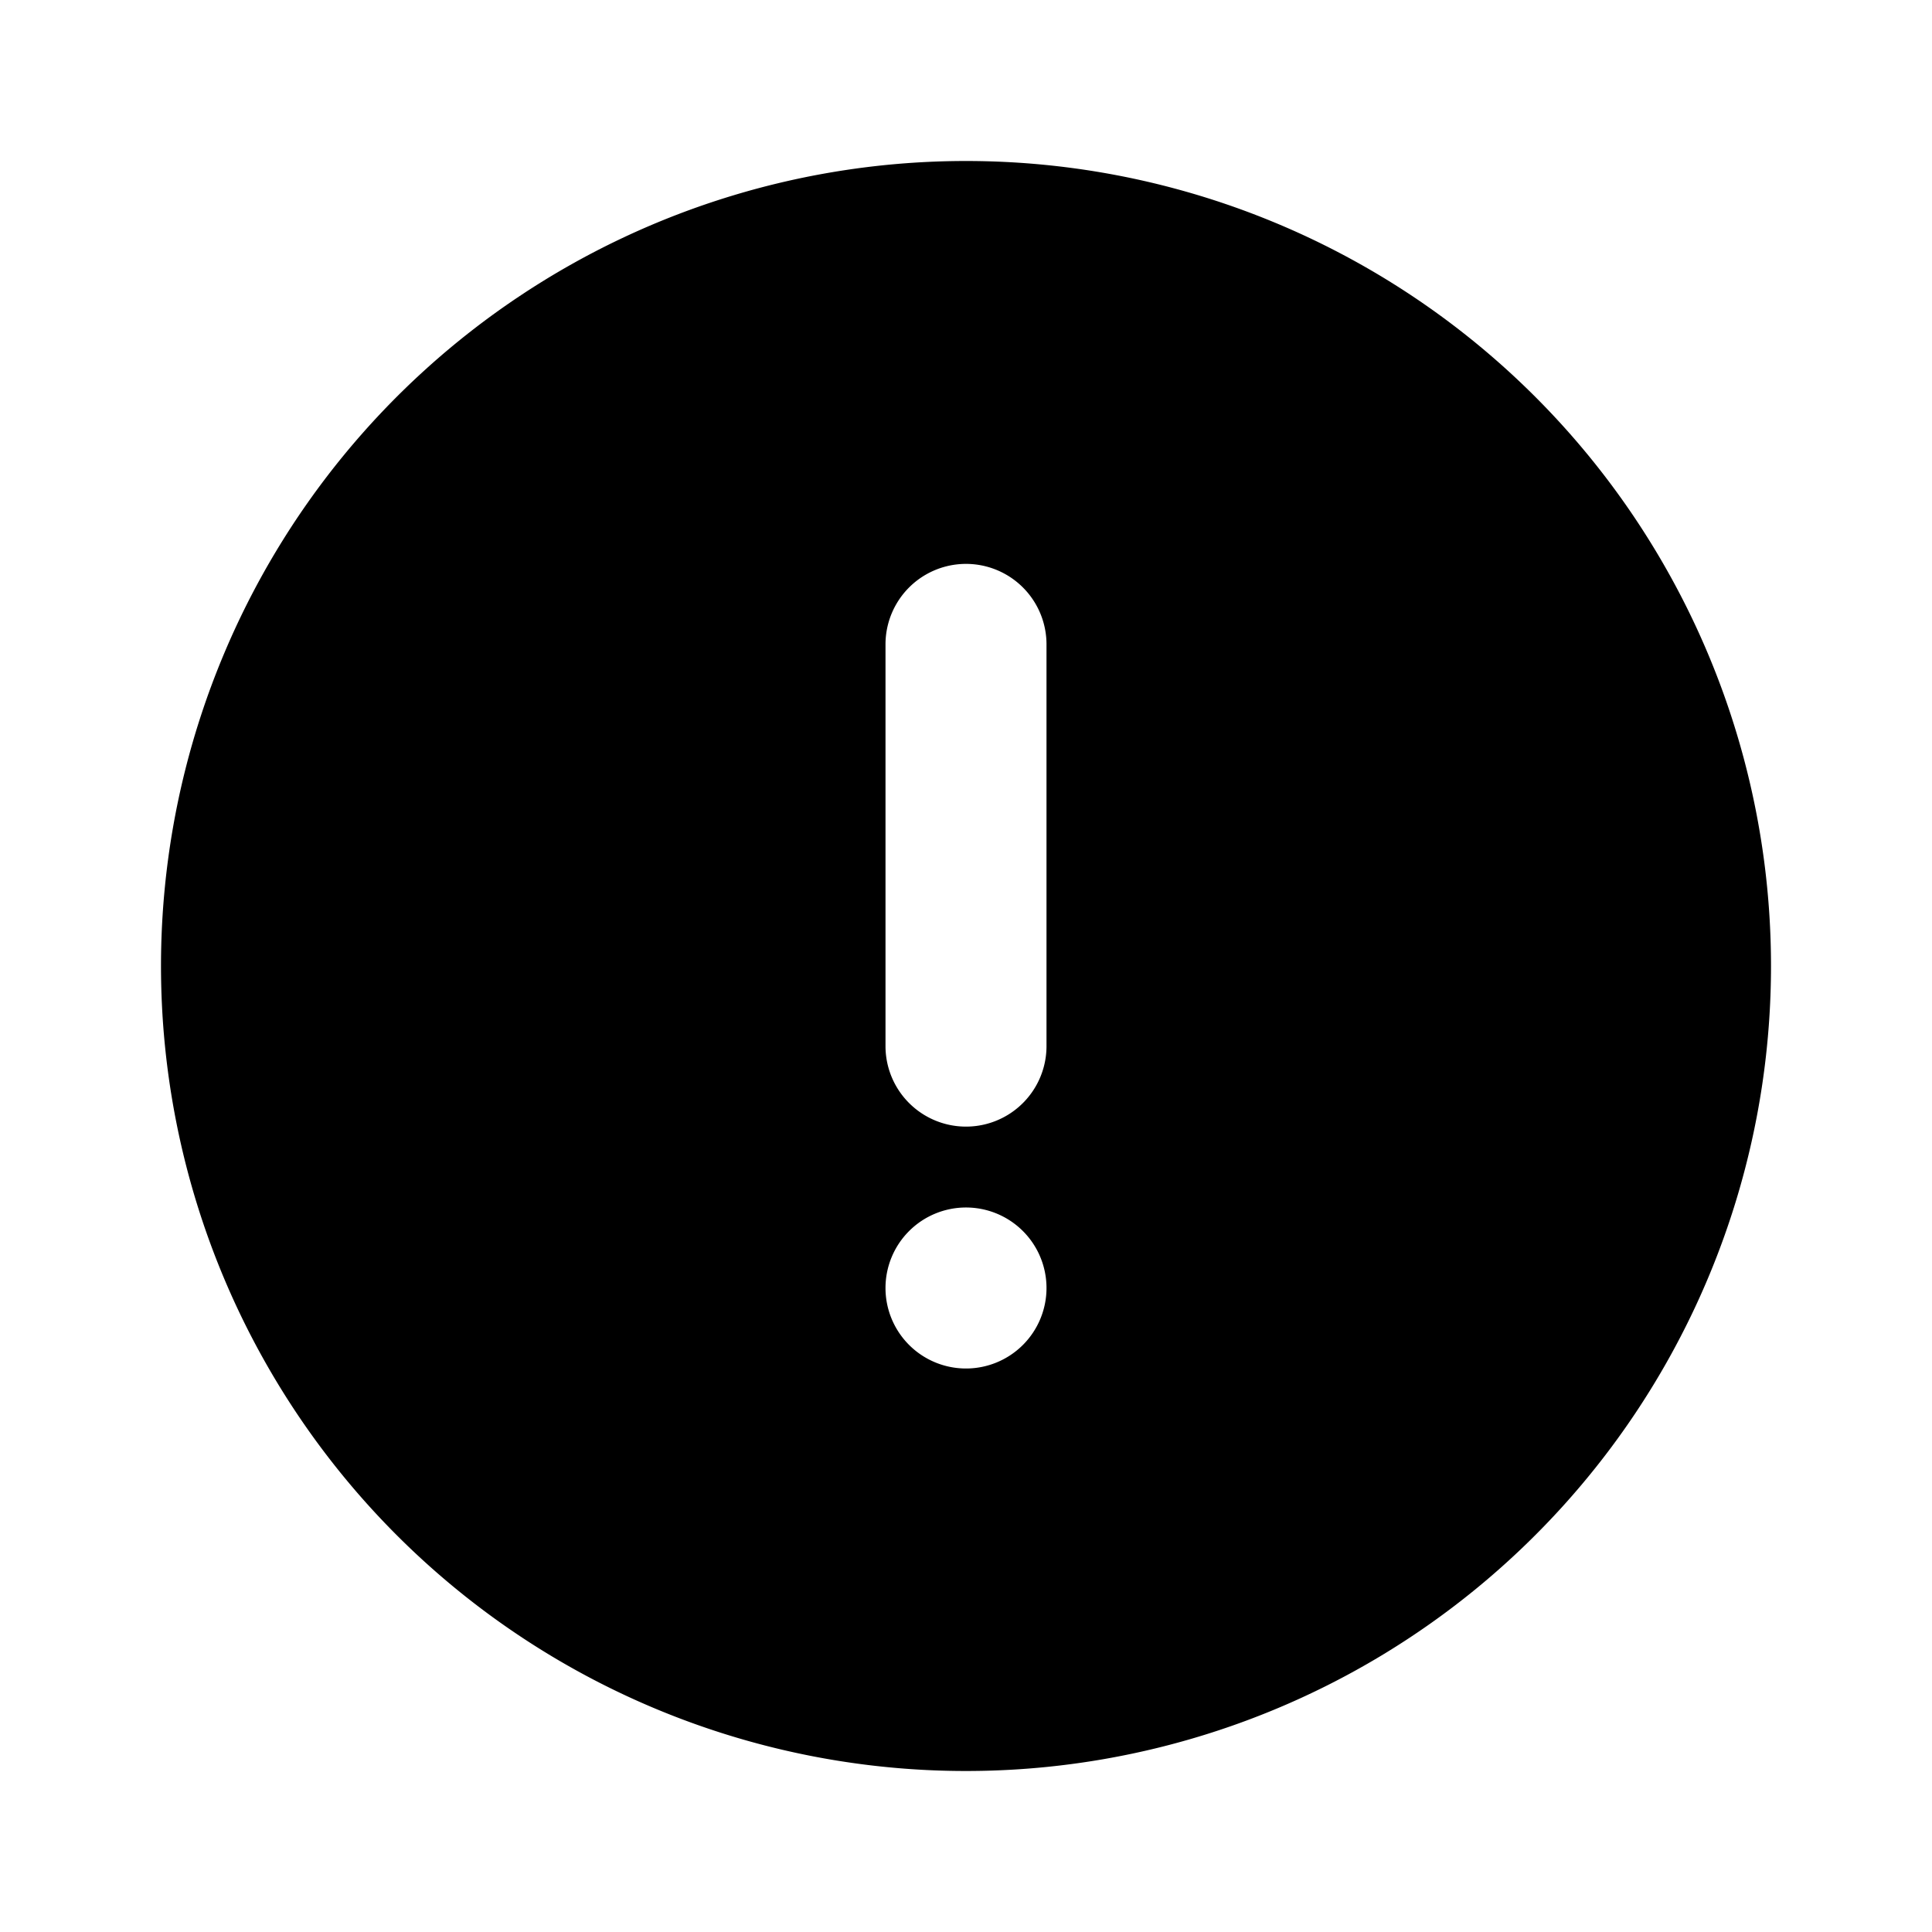<?xml version="1.0" standalone="no"?><!DOCTYPE svg PUBLIC "-//W3C//DTD SVG 1.1//EN" "http://www.w3.org/Graphics/SVG/1.1/DTD/svg11.dtd"><svg t="1586762800085" class="icon" viewBox="0 0 1024 1024" version="1.1" xmlns="http://www.w3.org/2000/svg" p-id="1815" xmlns:xlink="http://www.w3.org/1999/xlink" width="200" height="200"><defs><style type="text/css"></style></defs><path d="M512 85.333a426.667 426.667 0 1 0 426.667 426.667A426.667 426.667 0 0 0 512 85.333z m0 640a42.667 42.667 0 1 1 42.667-42.667 42.667 42.667 0 0 1-42.667 42.667z m42.667-170.667a42.667 42.667 0 0 1-85.333 0V341.333a42.667 42.667 0 0 1 85.333 0z" p-id="1816"></path></svg>